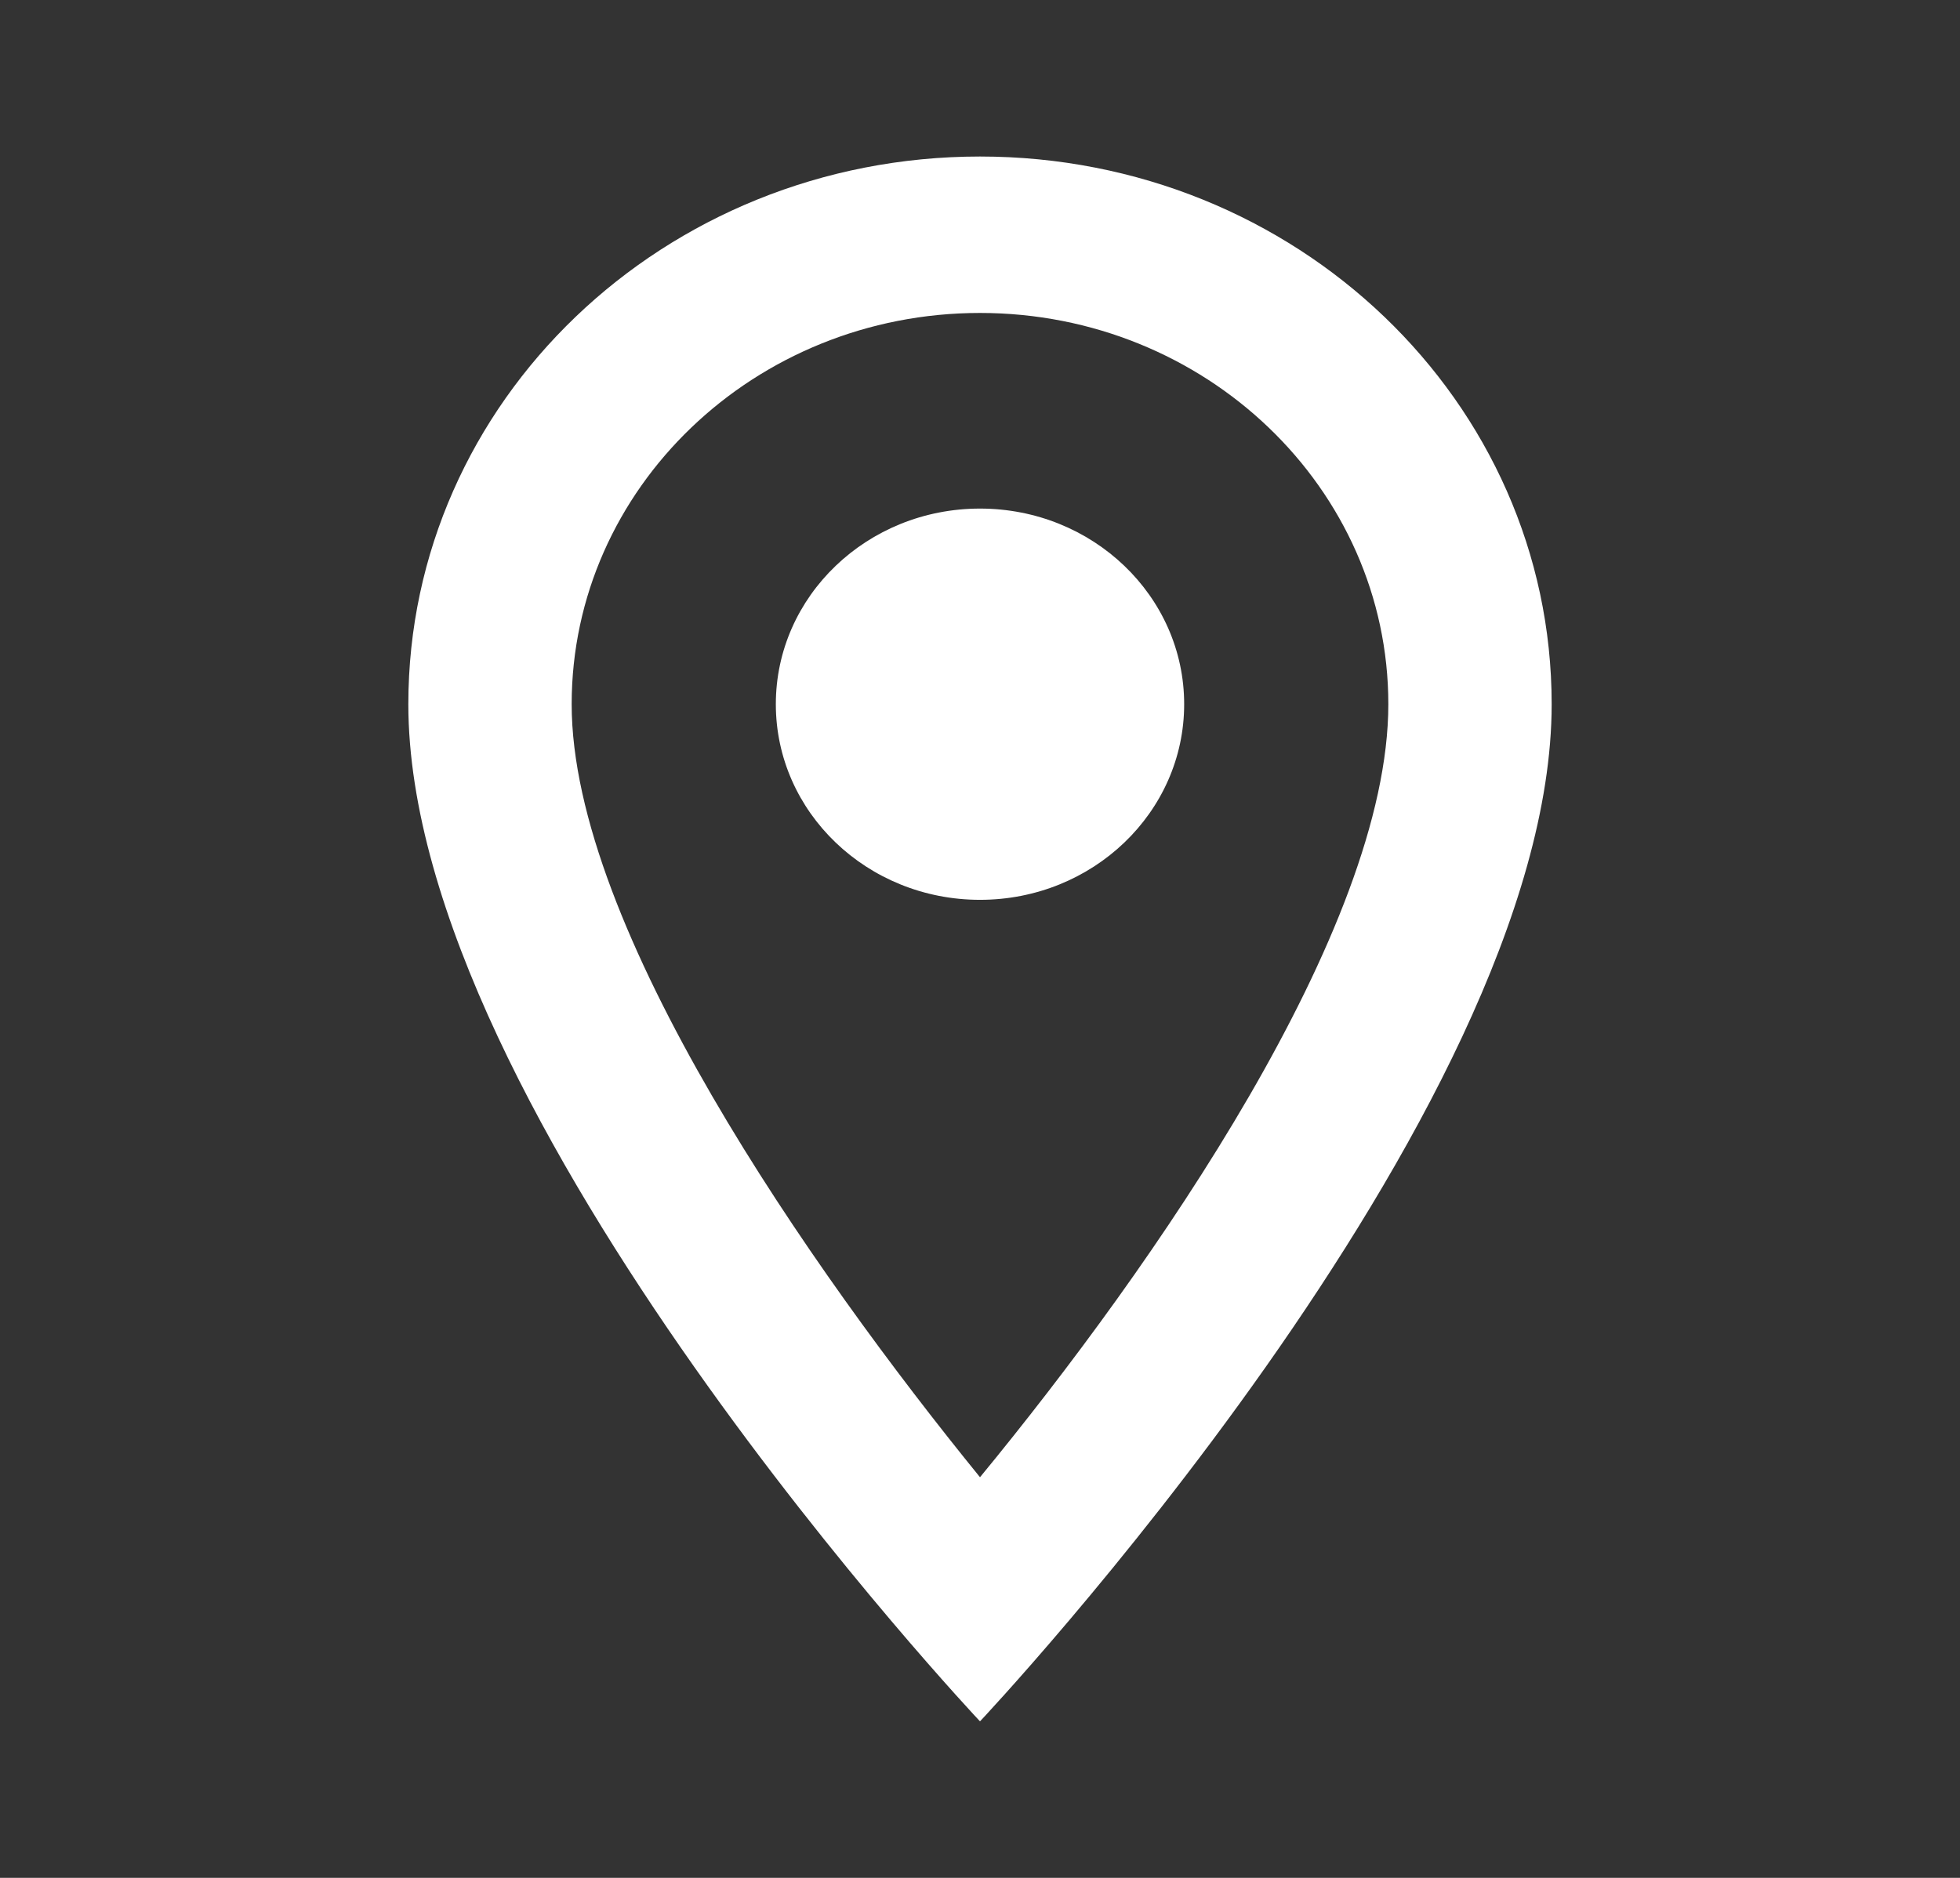 <svg width="24" height="23" viewBox="0 0 24 23" fill="none" xmlns="http://www.w3.org/2000/svg">
<rect x="0" y="0" width="24" height="23" fill="#333333" stroke="none"/>
<path d="M12 1.917C8.13 1.917 5 4.916 5 8.625C5 13.656 12 21.083 12 21.083C12 21.083 19 13.656 19 8.625C19 4.916 15.87 1.917 12 1.917ZM7 8.625C7 5.98 9.24 3.833 12 3.833C14.76 3.833 17 5.98 17 8.625C17 11.385 14.12 15.515 12 18.093C9.92 15.535 7 11.356 7 8.625Z" fill="white"/>
<path d="M12 11.021C13.381 11.021 14.5 9.948 14.5 8.625C14.5 7.302 13.381 6.229 12 6.229C10.619 6.229 9.5 7.302 9.5 8.625C9.5 9.948 10.619 11.021 12 11.021Z" fill="white"/>
</svg>
